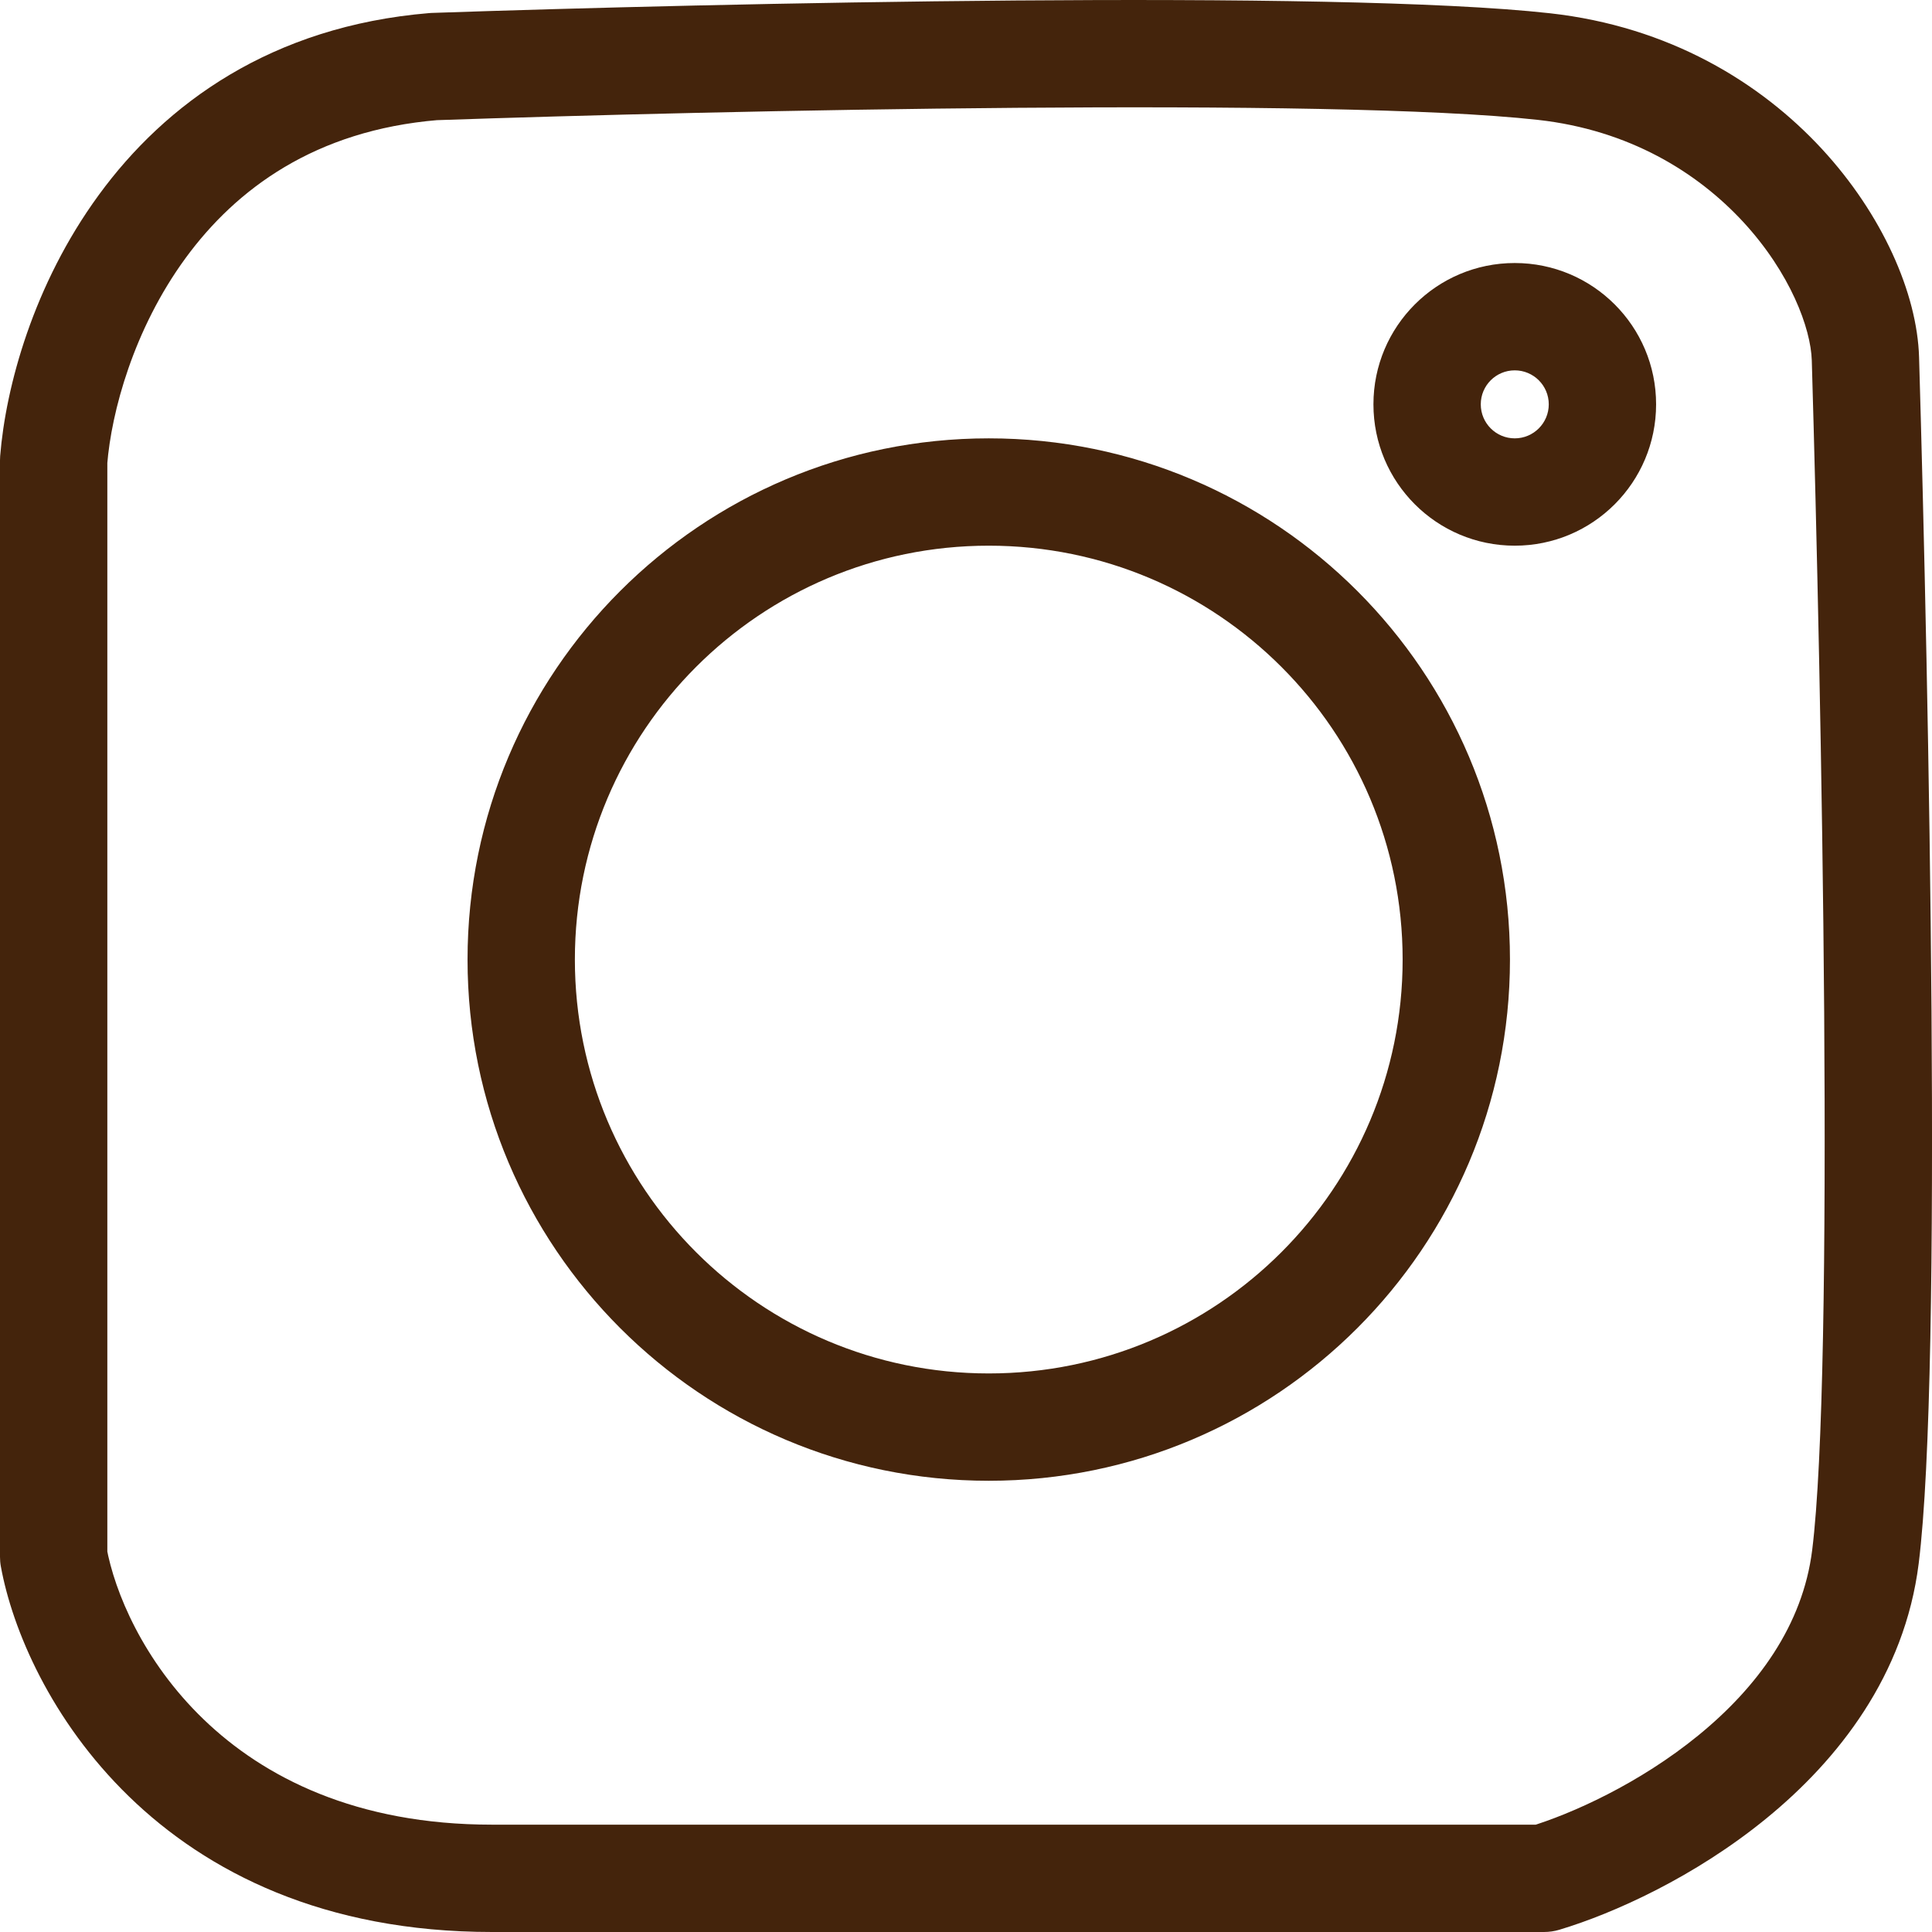 <svg width="36" height="36" viewBox="0 0 36 36" fill="none" xmlns="http://www.w3.org/2000/svg">
<path d="M1 8.578L0.003 8.498C0.001 8.525 0 8.551 0 8.578H1ZM1 29.01H0C0 29.07 0.005 29.13 0.016 29.189L1 29.01ZM28.77 35V36C28.867 36 28.964 35.986 29.057 35.958L28.77 35ZM34.76 6.685L35.759 6.656L34.76 6.685ZM8.079 1.241L8.044 0.241C8.028 0.242 8.012 0.243 7.996 0.244L8.079 1.241ZM0 8.578V29.01H2V8.578H0ZM0.016 29.189C0.442 31.53 2.899 36 9.168 36V34C4.11 34 2.284 30.484 1.984 28.831L0.016 29.189ZM9.168 36C9.179 36 9.19 36 9.201 36C9.212 36 9.223 36 9.234 36C9.245 36 9.256 36 9.268 36C9.279 36 9.29 36 9.301 36C9.312 36 9.323 36 9.335 36C9.346 36 9.357 36 9.368 36C9.38 36 9.391 36 9.402 36C9.413 36 9.425 36 9.436 36C9.447 36 9.459 36 9.47 36C9.481 36 9.493 36 9.504 36C9.515 36 9.527 36 9.538 36C9.55 36 9.561 36 9.572 36C9.584 36 9.595 36 9.607 36C9.618 36 9.63 36 9.641 36C9.653 36 9.664 36 9.676 36C9.687 36 9.699 36 9.71 36C9.722 36 9.733 36 9.745 36C9.756 36 9.768 36 9.78 36C9.791 36 9.803 36 9.815 36C9.826 36 9.838 36 9.849 36C9.861 36 9.873 36 9.884 36C9.896 36 9.908 36 9.92 36C9.931 36 9.943 36 9.955 36C9.966 36 9.978 36 9.99 36C10.002 36 10.014 36 10.025 36C10.037 36 10.049 36 10.061 36C10.073 36 10.084 36 10.096 36C10.108 36 10.12 36 10.132 36C10.144 36 10.156 36 10.168 36C10.18 36 10.191 36 10.203 36C10.215 36 10.227 36 10.239 36C10.251 36 10.263 36 10.275 36C10.287 36 10.299 36 10.311 36C10.323 36 10.335 36 10.347 36C10.359 36 10.371 36 10.383 36C10.395 36 10.408 36 10.42 36C10.432 36 10.444 36 10.456 36C10.468 36 10.48 36 10.492 36C10.505 36 10.517 36 10.529 36C10.541 36 10.553 36 10.565 36C10.578 36 10.59 36 10.602 36C10.614 36 10.626 36 10.639 36C10.651 36 10.663 36 10.675 36C10.688 36 10.7 36 10.712 36C10.725 36 10.737 36 10.749 36C10.762 36 10.774 36 10.786 36C10.799 36 10.811 36 10.823 36C10.836 36 10.848 36 10.861 36C10.873 36 10.885 36 10.898 36C10.91 36 10.923 36 10.935 36C10.947 36 10.96 36 10.972 36C10.985 36 10.997 36 11.01 36C11.022 36 11.035 36 11.047 36C11.06 36 11.072 36 11.085 36C11.097 36 11.11 36 11.123 36C11.135 36 11.148 36 11.16 36C11.173 36 11.185 36 11.198 36C11.211 36 11.223 36 11.236 36C11.249 36 11.261 36 11.274 36C11.287 36 11.299 36 11.312 36C11.325 36 11.337 36 11.35 36C11.363 36 11.375 36 11.388 36C11.401 36 11.414 36 11.426 36C11.439 36 11.452 36 11.464 36C11.477 36 11.49 36 11.503 36C11.516 36 11.528 36 11.541 36C11.554 36 11.567 36 11.58 36C11.593 36 11.605 36 11.618 36C11.631 36 11.644 36 11.657 36C11.67 36 11.683 36 11.695 36C11.708 36 11.721 36 11.734 36C11.747 36 11.76 36 11.773 36C11.786 36 11.799 36 11.812 36C11.825 36 11.838 36 11.851 36C11.864 36 11.877 36 11.89 36C11.903 36 11.916 36 11.929 36C11.942 36 11.955 36 11.968 36C11.981 36 11.994 36 12.007 36C12.02 36 12.033 36 12.046 36C12.059 36 12.072 36 12.086 36C12.099 36 12.112 36 12.125 36C12.138 36 12.151 36 12.164 36C12.177 36 12.191 36 12.204 36C12.217 36 12.23 36 12.243 36C12.256 36 12.27 36 12.283 36C12.296 36 12.309 36 12.322 36C12.336 36 12.349 36 12.362 36C12.375 36 12.389 36 12.402 36C12.415 36 12.428 36 12.442 36C12.455 36 12.468 36 12.482 36C12.495 36 12.508 36 12.521 36C12.535 36 12.548 36 12.561 36C12.575 36 12.588 36 12.601 36C12.615 36 12.628 36 12.641 36C12.655 36 12.668 36 12.682 36C12.695 36 12.708 36 12.722 36C12.735 36 12.748 36 12.762 36C12.775 36 12.789 36 12.802 36C12.816 36 12.829 36 12.843 36C12.856 36 12.87 36 12.883 36C12.896 36 12.91 36 12.923 36C12.937 36 12.95 36 12.964 36C12.977 36 12.991 36 13.004 36C13.018 36 13.031 36 13.045 36C13.059 36 13.072 36 13.086 36C13.099 36 13.113 36 13.126 36C13.14 36 13.153 36 13.167 36C13.181 36 13.194 36 13.208 36C13.221 36 13.235 36 13.249 36C13.262 36 13.276 36 13.289 36C13.303 36 13.317 36 13.33 36C13.344 36 13.358 36 13.371 36C13.385 36 13.399 36 13.412 36C13.426 36 13.44 36 13.453 36C13.467 36 13.481 36 13.494 36C13.508 36 13.522 36 13.536 36C13.549 36 13.563 36 13.577 36C13.591 36 13.604 36 13.618 36C13.632 36 13.646 36 13.659 36C13.673 36 13.687 36 13.7 36C13.714 36 13.728 36 13.742 36C13.756 36 13.77 36 13.783 36C13.797 36 13.811 36 13.825 36C13.838 36 13.852 36 13.866 36C13.88 36 13.894 36 13.908 36C13.921 36 13.935 36 13.949 36C13.963 36 13.977 36 13.991 36C14.005 36 14.019 36 14.033 36C14.046 36 14.06 36 14.074 36C14.088 36 14.102 36 14.116 36C14.13 36 14.144 36 14.158 36C14.171 36 14.185 36 14.199 36C14.213 36 14.227 36 14.241 36C14.255 36 14.269 36 14.283 36C14.297 36 14.311 36 14.325 36C14.339 36 14.353 36 14.367 36C14.381 36 14.395 36 14.409 36C14.423 36 14.437 36 14.451 36C14.465 36 14.479 36 14.493 36C14.507 36 14.521 36 14.535 36C14.549 36 14.563 36 14.577 36C14.591 36 14.605 36 14.619 36C14.633 36 14.647 36 14.661 36C14.675 36 14.689 36 14.704 36C14.717 36 14.732 36 14.746 36C14.76 36 14.774 36 14.788 36C14.802 36 14.816 36 14.83 36C14.844 36 14.858 36 14.873 36C14.887 36 14.901 36 14.915 36C14.929 36 14.943 36 14.957 36C14.971 36 14.986 36 15 36C15.014 36 15.028 36 15.042 36C15.056 36 15.07 36 15.085 36C15.099 36 15.113 36 15.127 36C15.141 36 15.155 36 15.17 36C15.184 36 15.198 36 15.212 36C15.226 36 15.241 36 15.255 36C15.269 36 15.283 36 15.297 36C15.312 36 15.326 36 15.34 36C15.354 36 15.368 36 15.383 36C15.397 36 15.411 36 15.425 36C15.439 36 15.454 36 15.468 36C15.482 36 15.496 36 15.511 36C15.525 36 15.539 36 15.553 36C15.568 36 15.582 36 15.596 36C15.61 36 15.625 36 15.639 36C15.653 36 15.667 36 15.682 36C15.696 36 15.71 36 15.725 36C15.739 36 15.753 36 15.767 36C15.782 36 15.796 36 15.81 36C15.825 36 15.839 36 15.853 36C15.867 36 15.882 36 15.896 36C15.91 36 15.925 36 15.939 36C15.953 36 15.968 36 15.982 36C15.996 36 16.011 36 16.025 36C16.039 36 16.054 36 16.068 36C16.082 36 16.097 36 16.111 36C16.125 36 16.14 36 16.154 36C16.168 36 16.183 36 16.197 36C16.211 36 16.226 36 16.24 36C16.254 36 16.269 36 16.283 36C16.297 36 16.312 36 16.326 36C16.34 36 16.355 36 16.369 36C16.384 36 16.398 36 16.412 36C16.427 36 16.441 36 16.456 36C16.47 36 16.484 36 16.499 36C16.513 36 16.527 36 16.542 36C16.556 36 16.571 36 16.585 36C16.599 36 16.614 36 16.628 36C16.642 36 16.657 36 16.671 36C16.686 36 16.7 36 16.715 36C16.729 36 16.743 36 16.758 36C16.772 36 16.787 36 16.801 36C16.815 36 16.83 36 16.844 36C16.859 36 16.873 36 16.887 36C16.902 36 16.916 36 16.931 36C16.945 36 16.96 36 16.974 36C16.988 36 17.003 36 17.017 36C17.032 36 17.046 36 17.061 36C17.075 36 17.089 36 17.104 36C17.118 36 17.133 36 17.147 36C17.162 36 17.176 36 17.19 36C17.205 36 17.219 36 17.234 36C17.248 36 17.263 36 17.277 36C17.291 36 17.306 36 17.32 36C17.335 36 17.349 36 17.364 36C17.378 36 17.393 36 17.407 36C17.422 36 17.436 36 17.45 36C17.465 36 17.479 36 17.494 36C17.508 36 17.523 36 17.537 36C17.552 36 17.566 36 17.58 36C17.595 36 17.609 36 17.624 36C17.638 36 17.653 36 17.667 36C17.681 36 17.696 36 17.71 36C17.725 36 17.739 36 17.754 36C17.768 36 17.783 36 17.797 36C17.812 36 17.826 36 17.84 36C17.855 36 17.869 36 17.884 36C17.898 36 17.913 36 17.927 36C17.942 36 17.956 36 17.971 36C17.985 36 18 36 18.014 36C18.028 36 18.043 36 18.057 36C18.072 36 18.086 36 18.101 36C18.115 36 18.13 36 18.144 36C18.158 36 18.173 36 18.187 36C18.202 36 18.216 36 18.231 36C18.245 36 18.259 36 18.274 36C18.288 36 18.303 36 18.317 36C18.332 36 18.346 36 18.361 36C18.375 36 18.39 36 18.404 36C18.418 36 18.433 36 18.447 36C18.462 36 18.476 36 18.491 36C18.505 36 18.519 36 18.534 36C18.548 36 18.563 36 18.577 36C18.592 36 18.606 36 18.62 36C18.635 36 18.649 36 18.664 36C18.678 36 18.692 36 18.707 36C18.721 36 18.736 36 18.75 36C18.765 36 18.779 36 18.794 36C18.808 36 18.822 36 18.837 36C18.851 36 18.866 36 18.88 36C18.894 36 18.909 36 18.923 36C18.938 36 18.952 36 18.966 36C18.981 36 18.995 36 19.01 36C19.024 36 19.038 36 19.053 36C19.067 36 19.081 36 19.096 36C19.11 36 19.125 36 19.139 36C19.154 36 19.168 36 19.182 36C19.197 36 19.211 36 19.225 36C19.24 36 19.254 36 19.268 36C19.283 36 19.297 36 19.312 36C19.326 36 19.34 36 19.355 36C19.369 36 19.383 36 19.398 36C19.412 36 19.427 36 19.441 36C19.455 36 19.47 36 19.484 36C19.498 36 19.512 36 19.527 36C19.541 36 19.556 36 19.57 36C19.584 36 19.599 36 19.613 36C19.627 36 19.642 36 19.656 36C19.67 36 19.684 36 19.699 36C19.713 36 19.727 36 19.742 36C19.756 36 19.77 36 19.785 36C19.799 36 19.813 36 19.828 36C19.842 36 19.856 36 19.87 36C19.885 36 19.899 36 19.913 36C19.928 36 19.942 36 19.956 36C19.97 36 19.985 36 19.999 36C20.013 36 20.027 36 20.042 36C20.056 36 20.07 36 20.084 36C20.099 36 20.113 36 20.127 36C20.142 36 20.156 36 20.17 36C20.184 36 20.198 36 20.213 36C20.227 36 20.241 36 20.255 36C20.27 36 20.284 36 20.298 36C20.312 36 20.326 36 20.341 36C20.355 36 20.369 36 20.383 36C20.398 36 20.412 36 20.426 36C20.44 36 20.454 36 20.468 36C20.483 36 20.497 36 20.511 36C20.525 36 20.539 36 20.553 36C20.568 36 20.582 36 20.596 36C20.61 36 20.624 36 20.638 36C20.652 36 20.667 36 20.681 36C20.695 36 20.709 36 20.723 36C20.737 36 20.751 36 20.765 36C20.78 36 20.794 36 20.808 36C20.822 36 20.836 36 20.85 36C20.864 36 20.878 36 20.892 36C20.907 36 20.921 36 20.935 36C20.949 36 20.963 36 20.977 36C20.991 36 21.005 36 21.019 36C21.033 36 21.047 36 21.061 36C21.075 36 21.089 36 21.103 36C21.117 36 21.131 36 21.145 36C21.159 36 21.173 36 21.187 36C21.201 36 21.215 36 21.229 36C21.243 36 21.257 36 21.271 36C21.285 36 21.299 36 21.313 36C21.327 36 21.341 36 21.355 36C21.369 36 21.383 36 21.397 36C21.411 36 21.425 36 21.439 36C21.453 36 21.467 36 21.481 36C21.495 36 21.509 36 21.522 36C21.536 36 21.55 36 21.564 36C21.578 36 21.592 36 21.606 36C21.62 36 21.634 36 21.648 36C21.661 36 21.675 36 21.689 36C21.703 36 21.717 36 21.731 36C21.744 36 21.758 36 21.772 36C21.786 36 21.8 36 21.814 36C21.828 36 21.841 36 21.855 36C21.869 36 21.883 36 21.896 36C21.91 36 21.924 36 21.938 36C21.952 36 21.965 36 21.979 36C21.993 36 22.007 36 22.02 36C22.034 36 22.048 36 22.062 36C22.076 36 22.089 36 22.103 36C22.117 36 22.13 36 22.144 36C22.158 36 22.172 36 22.185 36C22.199 36 22.213 36 22.226 36C22.24 36 22.254 36 22.267 36C22.281 36 22.295 36 22.308 36C22.322 36 22.335 36 22.349 36C22.363 36 22.376 36 22.39 36C22.404 36 22.417 36 22.431 36C22.445 36 22.458 36 22.472 36C22.485 36 22.499 36 22.512 36C22.526 36 22.54 36 22.553 36C22.567 36 22.58 36 22.594 36C22.607 36 22.621 36 22.634 36C22.648 36 22.661 36 22.675 36C22.688 36 22.702 36 22.715 36C22.729 36 22.742 36 22.756 36C22.769 36 22.783 36 22.796 36C22.81 36 22.823 36 22.837 36C22.85 36 22.863 36 22.877 36C22.89 36 22.904 36 22.917 36C22.93 36 22.944 36 22.957 36C22.971 36 22.984 36 22.997 36C23.011 36 23.024 36 23.038 36C23.051 36 23.064 36 23.078 36C23.091 36 23.104 36 23.117 36C23.131 36 23.144 36 23.157 36C23.171 36 23.184 36 23.197 36C23.211 36 23.224 36 23.237 36C23.25 36 23.264 36 23.277 36C23.29 36 23.303 36 23.317 36C23.33 36 23.343 36 23.356 36C23.369 36 23.383 36 23.396 36C23.409 36 23.422 36 23.435 36C23.448 36 23.462 36 23.475 36C23.488 36 23.501 36 23.514 36C23.527 36 23.541 36 23.554 36C23.567 36 23.58 36 23.593 36C23.606 36 23.619 36 23.632 36C23.645 36 23.658 36 23.671 36C23.684 36 23.697 36 23.71 36C23.724 36 23.736 36 23.75 36C23.762 36 23.776 36 23.788 36C23.802 36 23.814 36 23.827 36C23.84 36 23.853 36 23.866 36C23.879 36 23.892 36 23.905 36C23.918 36 23.931 36 23.944 36C23.957 36 23.97 36 23.983 36C23.995 36 24.008 36 24.021 36C24.034 36 24.047 36 24.06 36C24.073 36 24.085 36 24.098 36C24.111 36 24.124 36 24.137 36C24.149 36 24.162 36 24.175 36C24.188 36 24.201 36 24.213 36C24.226 36 24.239 36 24.252 36C24.264 36 24.277 36 24.29 36C24.302 36 24.315 36 24.328 36C24.34 36 24.353 36 24.366 36C24.378 36 24.391 36 24.404 36C24.416 36 24.429 36 24.442 36C24.454 36 24.467 36 24.48 36C24.492 36 24.505 36 24.517 36C24.53 36 24.542 36 24.555 36C24.567 36 24.58 36 24.593 36C24.605 36 24.617 36 24.63 36C24.642 36 24.655 36 24.668 36C24.68 36 24.692 36 24.705 36C24.717 36 24.73 36 24.742 36C24.755 36 24.767 36 24.779 36C24.792 36 24.804 36 24.817 36C24.829 36 24.841 36 24.854 36C24.866 36 24.878 36 24.891 36C24.903 36 24.916 36 24.928 36C24.94 36 24.952 36 24.965 36C24.977 36 24.989 36 25.002 36C25.014 36 25.026 36 25.038 36C25.05 36 25.063 36 25.075 36C25.087 36 25.099 36 25.111 36C25.124 36 25.136 36 25.148 36C25.16 36 25.172 36 25.184 36C25.197 36 25.209 36 25.221 36C25.233 36 25.245 36 25.257 36C25.269 36 25.281 36 25.293 36C25.305 36 25.317 36 25.329 36C25.341 36 25.353 36 25.365 36C25.377 36 25.389 36 25.401 36C25.413 36 25.425 36 25.437 36C25.449 36 25.461 36 25.473 36C25.485 36 25.497 36 25.509 36C25.52 36 25.532 36 25.544 36C25.556 36 25.568 36 25.58 36C25.592 36 25.604 36 25.615 36C25.627 36 25.639 36 25.651 36C25.663 36 25.674 36 25.686 36C25.698 36 25.709 36 25.721 36C25.733 36 25.745 36 25.756 36C25.768 36 25.78 36 25.791 36C25.803 36 25.815 36 25.826 36C25.838 36 25.85 36 25.861 36C25.873 36 25.884 36 25.896 36C25.908 36 25.919 36 25.931 36C25.942 36 25.954 36 25.965 36C25.977 36 25.988 36 26 36C26.011 36 26.023 36 26.034 36C26.046 36 26.057 36 26.069 36C26.08 36 26.091 36 26.103 36C26.114 36 26.126 36 26.137 36C26.148 36 26.16 36 26.171 36C26.183 36 26.194 36 26.205 36C26.216 36 26.228 36 26.239 36C26.25 36 26.262 36 26.273 36C26.284 36 26.295 36 26.307 36C26.318 36 26.329 36 26.34 36C26.351 36 26.363 36 26.374 36C26.385 36 26.396 36 26.407 36C26.418 36 26.43 36 26.441 36C26.452 36 26.463 36 26.474 36C26.485 36 26.496 36 26.507 36C26.518 36 26.529 36 26.54 36C26.551 36 26.562 36 26.573 36C26.584 36 26.595 36 26.606 36C26.617 36 26.628 36 26.639 36C26.65 36 26.661 36 26.672 36C26.682 36 26.693 36 26.704 36C26.715 36 26.726 36 26.737 36C26.747 36 26.758 36 26.769 36C26.78 36 26.791 36 26.801 36C26.812 36 26.823 36 26.834 36C26.844 36 26.855 36 26.866 36C26.876 36 26.887 36 26.898 36C26.908 36 26.919 36 26.93 36C26.94 36 26.951 36 26.961 36C26.972 36 26.983 36 26.993 36C27.004 36 27.014 36 27.025 36C27.035 36 27.046 36 27.056 36C27.067 36 27.077 36 27.088 36C27.098 36 27.108 36 27.119 36C27.129 36 27.14 36 27.15 36C27.16 36 27.171 36 27.181 36C27.192 36 27.202 36 27.212 36C27.223 36 27.233 36 27.243 36C27.253 36 27.264 36 27.274 36C27.284 36 27.294 36 27.305 36C27.315 36 27.325 36 27.335 36C27.345 36 27.355 36 27.366 36C27.376 36 27.386 36 27.396 36C27.406 36 27.416 36 27.426 36C27.436 36 27.446 36 27.456 36C27.466 36 27.476 36 27.486 36C27.496 36 27.506 36 27.516 36C27.526 36 27.536 36 27.546 36C27.556 36 27.566 36 27.576 36C27.586 36 27.596 36 27.606 36C27.615 36 27.625 36 27.635 36C27.645 36 27.655 36 27.665 36C27.674 36 27.684 36 27.694 36C27.703 36 27.713 36 27.723 36C27.733 36 27.742 36 27.752 36C27.762 36 27.771 36 27.781 36C27.791 36 27.8 36 27.81 36C27.819 36 27.829 36 27.838 36C27.848 36 27.858 36 27.867 36C27.877 36 27.886 36 27.896 36C27.905 36 27.915 36 27.924 36C27.933 36 27.943 36 27.952 36C27.962 36 27.971 36 27.98 36C27.99 36 27.999 36 28.009 36C28.018 36 28.027 36 28.036 36C28.046 36 28.055 36 28.064 36C28.073 36 28.083 36 28.092 36C28.101 36 28.11 36 28.119 36C28.129 36 28.138 36 28.147 36C28.156 36 28.165 36 28.174 36C28.183 36 28.192 36 28.202 36C28.211 36 28.22 36 28.229 36C28.238 36 28.247 36 28.256 36C28.265 36 28.274 36 28.282 36C28.291 36 28.3 36 28.309 36C28.318 36 28.327 36 28.336 36C28.345 36 28.354 36 28.362 36C28.371 36 28.38 36 28.389 36C28.398 36 28.406 36 28.415 36C28.424 36 28.433 36 28.441 36C28.45 36 28.459 36 28.467 36C28.476 36 28.485 36 28.493 36C28.502 36 28.51 36 28.519 36C28.527 36 28.536 36 28.545 36C28.553 36 28.562 36 28.57 36C28.579 36 28.587 36 28.596 36C28.604 36 28.612 36 28.621 36C28.629 36 28.638 36 28.646 36C28.654 36 28.663 36 28.671 36C28.679 36 28.688 36 28.696 36C28.704 36 28.712 36 28.721 36C28.729 36 28.737 36 28.745 36C28.754 36 28.762 36 28.77 36V34C28.762 34 28.754 34 28.745 34C28.737 34 28.729 34 28.721 34C28.712 34 28.704 34 28.696 34C28.688 34 28.679 34 28.671 34C28.663 34 28.654 34 28.646 34C28.638 34 28.629 34 28.621 34C28.612 34 28.604 34 28.596 34C28.587 34 28.579 34 28.57 34C28.562 34 28.553 34 28.545 34C28.536 34 28.527 34 28.519 34C28.51 34 28.502 34 28.493 34C28.485 34 28.476 34 28.467 34C28.459 34 28.45 34 28.441 34C28.433 34 28.424 34 28.415 34C28.406 34 28.398 34 28.389 34C28.38 34 28.371 34 28.362 34C28.354 34 28.345 34 28.336 34C28.327 34 28.318 34 28.309 34C28.3 34 28.291 34 28.282 34C28.274 34 28.265 34 28.256 34C28.247 34 28.238 34 28.229 34C28.22 34 28.211 34 28.202 34C28.192 34 28.183 34 28.174 34C28.165 34 28.156 34 28.147 34C28.138 34 28.129 34 28.119 34C28.11 34 28.101 34 28.092 34C28.083 34 28.073 34 28.064 34C28.055 34 28.046 34 28.036 34C28.027 34 28.018 34 28.009 34C27.999 34 27.99 34 27.98 34C27.971 34 27.962 34 27.952 34C27.943 34 27.933 34 27.924 34C27.915 34 27.905 34 27.896 34C27.886 34 27.877 34 27.867 34C27.858 34 27.848 34 27.838 34C27.829 34 27.819 34 27.81 34C27.8 34 27.791 34 27.781 34C27.771 34 27.762 34 27.752 34C27.742 34 27.733 34 27.723 34C27.713 34 27.703 34 27.694 34C27.684 34 27.674 34 27.665 34C27.655 34 27.645 34 27.635 34C27.625 34 27.615 34 27.606 34C27.596 34 27.586 34 27.576 34C27.566 34 27.556 34 27.546 34C27.536 34 27.526 34 27.516 34C27.506 34 27.496 34 27.486 34C27.476 34 27.466 34 27.456 34C27.446 34 27.436 34 27.426 34C27.416 34 27.406 34 27.396 34C27.386 34 27.376 34 27.366 34C27.355 34 27.345 34 27.335 34C27.325 34 27.315 34 27.305 34C27.294 34 27.284 34 27.274 34C27.264 34 27.253 34 27.243 34C27.233 34 27.223 34 27.212 34C27.202 34 27.192 34 27.181 34C27.171 34 27.16 34 27.15 34C27.14 34 27.129 34 27.119 34C27.108 34 27.098 34 27.088 34C27.077 34 27.067 34 27.056 34C27.046 34 27.035 34 27.025 34C27.014 34 27.004 34 26.993 34C26.983 34 26.972 34 26.961 34C26.951 34 26.94 34 26.93 34C26.919 34 26.908 34 26.898 34C26.887 34 26.876 34 26.866 34C26.855 34 26.844 34 26.834 34C26.823 34 26.812 34 26.801 34C26.791 34 26.78 34 26.769 34C26.758 34 26.747 34 26.737 34C26.726 34 26.715 34 26.704 34C26.693 34 26.682 34 26.672 34C26.661 34 26.65 34 26.639 34C26.628 34 26.617 34 26.606 34C26.595 34 26.584 34 26.573 34C26.562 34 26.551 34 26.54 34C26.529 34 26.518 34 26.507 34C26.496 34 26.485 34 26.474 34C26.463 34 26.452 34 26.441 34C26.43 34 26.418 34 26.407 34C26.396 34 26.385 34 26.374 34C26.363 34 26.351 34 26.34 34C26.329 34 26.318 34 26.307 34C26.295 34 26.284 34 26.273 34C26.262 34 26.25 34 26.239 34C26.228 34 26.216 34 26.205 34C26.194 34 26.183 34 26.171 34C26.16 34 26.148 34 26.137 34C26.126 34 26.114 34 26.103 34C26.091 34 26.08 34 26.069 34C26.057 34 26.046 34 26.034 34C26.023 34 26.011 34 26 34C25.988 34 25.977 34 25.965 34C25.954 34 25.942 34 25.931 34C25.919 34 25.908 34 25.896 34C25.884 34 25.873 34 25.861 34C25.85 34 25.838 34 25.826 34C25.815 34 25.803 34 25.791 34C25.78 34 25.768 34 25.756 34C25.745 34 25.733 34 25.721 34C25.709 34 25.698 34 25.686 34C25.674 34 25.663 34 25.651 34C25.639 34 25.627 34 25.615 34C25.604 34 25.592 34 25.58 34C25.568 34 25.556 34 25.544 34C25.532 34 25.52 34 25.509 34C25.497 34 25.485 34 25.473 34C25.461 34 25.449 34 25.437 34C25.425 34 25.413 34 25.401 34C25.389 34 25.377 34 25.365 34C25.353 34 25.341 34 25.329 34C25.317 34 25.305 34 25.293 34C25.281 34 25.269 34 25.257 34C25.245 34 25.233 34 25.221 34C25.209 34 25.197 34 25.184 34C25.172 34 25.16 34 25.148 34C25.136 34 25.124 34 25.111 34C25.099 34 25.087 34 25.075 34C25.063 34 25.05 34 25.038 34C25.026 34 25.014 34 25.002 34C24.989 34 24.977 34 24.965 34C24.952 34 24.94 34 24.928 34C24.916 34 24.903 34 24.891 34C24.878 34 24.866 34 24.854 34C24.841 34 24.829 34 24.817 34C24.804 34 24.792 34 24.779 34C24.767 34 24.755 34 24.742 34C24.73 34 24.717 34 24.705 34C24.692 34 24.68 34 24.668 34C24.655 34 24.642 34 24.63 34C24.617 34 24.605 34 24.593 34C24.58 34 24.567 34 24.555 34C24.542 34 24.53 34 24.517 34C24.505 34 24.492 34 24.48 34C24.467 34 24.454 34 24.442 34C24.429 34 24.416 34 24.404 34C24.391 34 24.378 34 24.366 34C24.353 34 24.34 34 24.328 34C24.315 34 24.302 34 24.29 34C24.277 34 24.264 34 24.252 34C24.239 34 24.226 34 24.213 34C24.201 34 24.188 34 24.175 34C24.162 34 24.149 34 24.137 34C24.124 34 24.111 34 24.098 34C24.085 34 24.073 34 24.06 34C24.047 34 24.034 34 24.021 34C24.008 34 23.995 34 23.983 34C23.97 34 23.957 34 23.944 34C23.931 34 23.918 34 23.905 34C23.892 34 23.879 34 23.866 34C23.853 34 23.84 34 23.827 34C23.814 34 23.802 34 23.788 34C23.776 34 23.762 34 23.75 34C23.736 34 23.724 34 23.71 34C23.697 34 23.684 34 23.671 34C23.658 34 23.645 34 23.632 34C23.619 34 23.606 34 23.593 34C23.58 34 23.567 34 23.554 34C23.541 34 23.527 34 23.514 34C23.501 34 23.488 34 23.475 34C23.462 34 23.448 34 23.435 34C23.422 34 23.409 34 23.396 34C23.383 34 23.369 34 23.356 34C23.343 34 23.33 34 23.317 34C23.303 34 23.29 34 23.277 34C23.264 34 23.25 34 23.237 34C23.224 34 23.211 34 23.197 34C23.184 34 23.171 34 23.157 34C23.144 34 23.131 34 23.117 34C23.104 34 23.091 34 23.078 34C23.064 34 23.051 34 23.038 34C23.024 34 23.011 34 22.997 34C22.984 34 22.971 34 22.957 34C22.944 34 22.93 34 22.917 34C22.904 34 22.89 34 22.877 34C22.863 34 22.85 34 22.837 34C22.823 34 22.81 34 22.796 34C22.783 34 22.769 34 22.756 34C22.742 34 22.729 34 22.715 34C22.702 34 22.688 34 22.675 34C22.661 34 22.648 34 22.634 34C22.621 34 22.607 34 22.594 34C22.58 34 22.567 34 22.553 34C22.54 34 22.526 34 22.512 34C22.499 34 22.485 34 22.472 34C22.458 34 22.445 34 22.431 34C22.417 34 22.404 34 22.39 34C22.376 34 22.363 34 22.349 34C22.335 34 22.322 34 22.308 34C22.295 34 22.281 34 22.267 34C22.254 34 22.24 34 22.226 34C22.213 34 22.199 34 22.185 34C22.172 34 22.158 34 22.144 34C22.13 34 22.117 34 22.103 34C22.089 34 22.076 34 22.062 34C22.048 34 22.034 34 22.02 34C22.007 34 21.993 34 21.979 34C21.965 34 21.952 34 21.938 34C21.924 34 21.91 34 21.896 34C21.883 34 21.869 34 21.855 34C21.841 34 21.828 34 21.814 34C21.8 34 21.786 34 21.772 34C21.758 34 21.744 34 21.731 34C21.717 34 21.703 34 21.689 34C21.675 34 21.661 34 21.648 34C21.634 34 21.62 34 21.606 34C21.592 34 21.578 34 21.564 34C21.55 34 21.536 34 21.522 34C21.509 34 21.495 34 21.481 34C21.467 34 21.453 34 21.439 34C21.425 34 21.411 34 21.397 34C21.383 34 21.369 34 21.355 34C21.341 34 21.327 34 21.313 34C21.299 34 21.285 34 21.271 34C21.257 34 21.243 34 21.229 34C21.215 34 21.201 34 21.187 34C21.173 34 21.159 34 21.145 34C21.131 34 21.117 34 21.103 34C21.089 34 21.075 34 21.061 34C21.047 34 21.033 34 21.019 34C21.005 34 20.991 34 20.977 34C20.963 34 20.949 34 20.935 34C20.921 34 20.907 34 20.892 34C20.878 34 20.864 34 20.85 34C20.836 34 20.822 34 20.808 34C20.794 34 20.78 34 20.765 34C20.751 34 20.737 34 20.723 34C20.709 34 20.695 34 20.681 34C20.667 34 20.652 34 20.638 34C20.624 34 20.61 34 20.596 34C20.582 34 20.568 34 20.553 34C20.539 34 20.525 34 20.511 34C20.497 34 20.483 34 20.468 34C20.454 34 20.44 34 20.426 34C20.412 34 20.398 34 20.383 34C20.369 34 20.355 34 20.341 34C20.326 34 20.312 34 20.298 34C20.284 34 20.27 34 20.255 34C20.241 34 20.227 34 20.213 34C20.198 34 20.184 34 20.17 34C20.156 34 20.142 34 20.127 34C20.113 34 20.099 34 20.084 34C20.07 34 20.056 34 20.042 34C20.027 34 20.013 34 19.999 34C19.985 34 19.97 34 19.956 34C19.942 34 19.928 34 19.913 34C19.899 34 19.885 34 19.87 34C19.856 34 19.842 34 19.828 34C19.813 34 19.799 34 19.785 34C19.77 34 19.756 34 19.742 34C19.727 34 19.713 34 19.699 34C19.684 34 19.67 34 19.656 34C19.642 34 19.627 34 19.613 34C19.599 34 19.584 34 19.57 34C19.556 34 19.541 34 19.527 34C19.512 34 19.498 34 19.484 34C19.47 34 19.455 34 19.441 34C19.427 34 19.412 34 19.398 34C19.383 34 19.369 34 19.355 34C19.34 34 19.326 34 19.312 34C19.297 34 19.283 34 19.268 34C19.254 34 19.24 34 19.225 34C19.211 34 19.197 34 19.182 34C19.168 34 19.154 34 19.139 34C19.125 34 19.11 34 19.096 34C19.081 34 19.067 34 19.053 34C19.038 34 19.024 34 19.01 34C18.995 34 18.981 34 18.966 34C18.952 34 18.938 34 18.923 34C18.909 34 18.894 34 18.88 34C18.866 34 18.851 34 18.837 34C18.822 34 18.808 34 18.794 34C18.779 34 18.765 34 18.75 34C18.736 34 18.721 34 18.707 34C18.692 34 18.678 34 18.664 34C18.649 34 18.635 34 18.62 34C18.606 34 18.592 34 18.577 34C18.563 34 18.548 34 18.534 34C18.519 34 18.505 34 18.491 34C18.476 34 18.462 34 18.447 34C18.433 34 18.418 34 18.404 34C18.39 34 18.375 34 18.361 34C18.346 34 18.332 34 18.317 34C18.303 34 18.288 34 18.274 34C18.259 34 18.245 34 18.231 34C18.216 34 18.202 34 18.187 34C18.173 34 18.158 34 18.144 34C18.13 34 18.115 34 18.101 34C18.086 34 18.072 34 18.057 34C18.043 34 18.028 34 18.014 34C18 34 17.985 34 17.971 34C17.956 34 17.942 34 17.927 34C17.913 34 17.898 34 17.884 34C17.869 34 17.855 34 17.84 34C17.826 34 17.812 34 17.797 34C17.783 34 17.768 34 17.754 34C17.739 34 17.725 34 17.71 34C17.696 34 17.681 34 17.667 34C17.653 34 17.638 34 17.624 34C17.609 34 17.595 34 17.58 34C17.566 34 17.552 34 17.537 34C17.523 34 17.508 34 17.494 34C17.479 34 17.465 34 17.45 34C17.436 34 17.422 34 17.407 34C17.393 34 17.378 34 17.364 34C17.349 34 17.335 34 17.32 34C17.306 34 17.291 34 17.277 34C17.263 34 17.248 34 17.234 34C17.219 34 17.205 34 17.19 34C17.176 34 17.162 34 17.147 34C17.133 34 17.118 34 17.104 34C17.089 34 17.075 34 17.061 34C17.046 34 17.032 34 17.017 34C17.003 34 16.988 34 16.974 34C16.96 34 16.945 34 16.931 34C16.916 34 16.902 34 16.887 34C16.873 34 16.859 34 16.844 34C16.83 34 16.815 34 16.801 34C16.787 34 16.772 34 16.758 34C16.743 34 16.729 34 16.715 34C16.7 34 16.686 34 16.671 34C16.657 34 16.642 34 16.628 34C16.614 34 16.599 34 16.585 34C16.571 34 16.556 34 16.542 34C16.527 34 16.513 34 16.499 34C16.484 34 16.47 34 16.456 34C16.441 34 16.427 34 16.412 34C16.398 34 16.384 34 16.369 34C16.355 34 16.34 34 16.326 34C16.312 34 16.297 34 16.283 34C16.269 34 16.254 34 16.24 34C16.226 34 16.211 34 16.197 34C16.183 34 16.168 34 16.154 34C16.14 34 16.125 34 16.111 34C16.097 34 16.082 34 16.068 34C16.054 34 16.039 34 16.025 34C16.011 34 15.996 34 15.982 34C15.968 34 15.953 34 15.939 34C15.925 34 15.91 34 15.896 34C15.882 34 15.867 34 15.853 34C15.839 34 15.825 34 15.81 34C15.796 34 15.782 34 15.767 34C15.753 34 15.739 34 15.725 34C15.71 34 15.696 34 15.682 34C15.667 34 15.653 34 15.639 34C15.625 34 15.61 34 15.596 34C15.582 34 15.568 34 15.553 34C15.539 34 15.525 34 15.511 34C15.496 34 15.482 34 15.468 34C15.454 34 15.439 34 15.425 34C15.411 34 15.397 34 15.383 34C15.368 34 15.354 34 15.34 34C15.326 34 15.312 34 15.297 34C15.283 34 15.269 34 15.255 34C15.241 34 15.226 34 15.212 34C15.198 34 15.184 34 15.17 34C15.155 34 15.141 34 15.127 34C15.113 34 15.099 34 15.085 34C15.07 34 15.056 34 15.042 34C15.028 34 15.014 34 15 34C14.986 34 14.971 34 14.957 34C14.943 34 14.929 34 14.915 34C14.901 34 14.887 34 14.873 34C14.858 34 14.844 34 14.83 34C14.816 34 14.802 34 14.788 34C14.774 34 14.76 34 14.746 34C14.732 34 14.717 34 14.704 34C14.689 34 14.675 34 14.661 34C14.647 34 14.633 34 14.619 34C14.605 34 14.591 34 14.577 34C14.563 34 14.549 34 14.535 34C14.521 34 14.507 34 14.493 34C14.479 34 14.465 34 14.451 34C14.437 34 14.423 34 14.409 34C14.395 34 14.381 34 14.367 34C14.353 34 14.339 34 14.325 34C14.311 34 14.297 34 14.283 34C14.269 34 14.255 34 14.241 34C14.227 34 14.213 34 14.199 34C14.185 34 14.171 34 14.158 34C14.144 34 14.13 34 14.116 34C14.102 34 14.088 34 14.074 34C14.06 34 14.046 34 14.033 34C14.019 34 14.005 34 13.991 34C13.977 34 13.963 34 13.949 34C13.935 34 13.921 34 13.908 34C13.894 34 13.88 34 13.866 34C13.852 34 13.838 34 13.825 34C13.811 34 13.797 34 13.783 34C13.77 34 13.756 34 13.742 34C13.728 34 13.714 34 13.7 34C13.687 34 13.673 34 13.659 34C13.646 34 13.632 34 13.618 34C13.604 34 13.591 34 13.577 34C13.563 34 13.549 34 13.536 34C13.522 34 13.508 34 13.494 34C13.481 34 13.467 34 13.453 34C13.44 34 13.426 34 13.412 34C13.399 34 13.385 34 13.371 34C13.358 34 13.344 34 13.33 34C13.317 34 13.303 34 13.289 34C13.276 34 13.262 34 13.249 34C13.235 34 13.221 34 13.208 34C13.194 34 13.181 34 13.167 34C13.153 34 13.14 34 13.126 34C13.113 34 13.099 34 13.086 34C13.072 34 13.059 34 13.045 34C13.031 34 13.018 34 13.004 34C12.991 34 12.977 34 12.964 34C12.95 34 12.937 34 12.923 34C12.91 34 12.896 34 12.883 34C12.87 34 12.856 34 12.843 34C12.829 34 12.816 34 12.802 34C12.789 34 12.775 34 12.762 34C12.748 34 12.735 34 12.722 34C12.708 34 12.695 34 12.682 34C12.668 34 12.655 34 12.641 34C12.628 34 12.615 34 12.601 34C12.588 34 12.575 34 12.561 34C12.548 34 12.535 34 12.521 34C12.508 34 12.495 34 12.482 34C12.468 34 12.455 34 12.442 34C12.428 34 12.415 34 12.402 34C12.389 34 12.375 34 12.362 34C12.349 34 12.336 34 12.322 34C12.309 34 12.296 34 12.283 34C12.27 34 12.256 34 12.243 34C12.23 34 12.217 34 12.204 34C12.191 34 12.177 34 12.164 34C12.151 34 12.138 34 12.125 34C12.112 34 12.099 34 12.086 34C12.072 34 12.059 34 12.046 34C12.033 34 12.02 34 12.007 34C11.994 34 11.981 34 11.968 34C11.955 34 11.942 34 11.929 34C11.916 34 11.903 34 11.89 34C11.877 34 11.864 34 11.851 34C11.838 34 11.825 34 11.812 34C11.799 34 11.786 34 11.773 34C11.76 34 11.747 34 11.734 34C11.721 34 11.708 34 11.695 34C11.683 34 11.67 34 11.657 34C11.644 34 11.631 34 11.618 34C11.605 34 11.593 34 11.58 34C11.567 34 11.554 34 11.541 34C11.528 34 11.516 34 11.503 34C11.49 34 11.477 34 11.464 34C11.452 34 11.439 34 11.426 34C11.414 34 11.401 34 11.388 34C11.375 34 11.363 34 11.35 34C11.337 34 11.325 34 11.312 34C11.299 34 11.287 34 11.274 34C11.261 34 11.249 34 11.236 34C11.223 34 11.211 34 11.198 34C11.185 34 11.173 34 11.16 34C11.148 34 11.135 34 11.123 34C11.11 34 11.097 34 11.085 34C11.072 34 11.06 34 11.047 34C11.035 34 11.022 34 11.01 34C10.997 34 10.985 34 10.972 34C10.96 34 10.947 34 10.935 34C10.923 34 10.91 34 10.898 34C10.885 34 10.873 34 10.861 34C10.848 34 10.836 34 10.823 34C10.811 34 10.799 34 10.786 34C10.774 34 10.762 34 10.749 34C10.737 34 10.725 34 10.712 34C10.7 34 10.688 34 10.675 34C10.663 34 10.651 34 10.639 34C10.626 34 10.614 34 10.602 34C10.59 34 10.578 34 10.565 34C10.553 34 10.541 34 10.529 34C10.517 34 10.505 34 10.492 34C10.48 34 10.468 34 10.456 34C10.444 34 10.432 34 10.42 34C10.408 34 10.395 34 10.383 34C10.371 34 10.359 34 10.347 34C10.335 34 10.323 34 10.311 34C10.299 34 10.287 34 10.275 34C10.263 34 10.251 34 10.239 34C10.227 34 10.215 34 10.203 34C10.191 34 10.18 34 10.168 34C10.156 34 10.144 34 10.132 34C10.12 34 10.108 34 10.096 34C10.084 34 10.073 34 10.061 34C10.049 34 10.037 34 10.025 34C10.014 34 10.002 34 9.99 34C9.978 34 9.966 34 9.955 34C9.943 34 9.931 34 9.92 34C9.908 34 9.896 34 9.884 34C9.873 34 9.861 34 9.849 34C9.838 34 9.826 34 9.815 34C9.803 34 9.791 34 9.78 34C9.768 34 9.756 34 9.745 34C9.733 34 9.722 34 9.71 34C9.699 34 9.687 34 9.676 34C9.664 34 9.653 34 9.641 34C9.63 34 9.618 34 9.607 34C9.595 34 9.584 34 9.572 34C9.561 34 9.55 34 9.538 34C9.527 34 9.515 34 9.504 34C9.493 34 9.481 34 9.47 34C9.459 34 9.447 34 9.436 34C9.425 34 9.413 34 9.402 34C9.391 34 9.38 34 9.368 34C9.357 34 9.346 34 9.335 34C9.323 34 9.312 34 9.301 34C9.29 34 9.279 34 9.268 34C9.256 34 9.245 34 9.234 34C9.223 34 9.212 34 9.201 34C9.19 34 9.179 34 9.168 34V36ZM29.057 35.958C30.073 35.653 31.583 34.971 32.915 33.882C34.248 32.793 35.491 31.22 35.752 29.134L33.767 28.886C33.592 30.285 32.748 31.436 31.649 32.334C30.549 33.233 29.282 33.802 28.483 34.042L29.057 35.958ZM35.752 29.134C35.98 27.312 36.023 23.198 35.991 18.848C35.959 14.464 35.85 9.746 35.759 6.656L33.76 6.715C33.85 9.796 33.959 14.498 33.991 18.863C34.023 23.261 33.975 27.224 33.767 28.886L35.752 29.134ZM35.759 6.656C35.724 5.462 35.07 3.99 33.95 2.777C32.803 1.536 31.104 0.494 28.88 0.247L28.66 2.234C30.356 2.423 31.625 3.209 32.481 4.134C33.362 5.088 33.742 6.12 33.76 6.715L35.759 6.656ZM28.88 0.247C24.87 -0.199 13.275 0.061 8.044 0.241L8.113 2.24C13.409 2.057 24.829 1.809 28.66 2.234L28.88 0.247ZM1.997 8.658C2.075 7.679 2.487 6.138 3.455 4.813C4.399 3.521 5.872 2.428 8.162 2.237L7.996 0.244C5.058 0.489 3.082 1.932 1.84 3.634C0.62 5.303 0.106 7.212 0.003 8.498L1.997 8.658ZM18.424 8.168C13.06 8.168 8.712 12.516 8.712 17.88H10.712C10.712 13.62 14.165 10.168 18.424 10.168V8.168ZM8.712 17.88C8.712 23.244 13.06 27.592 18.424 27.592V25.592C14.165 25.592 10.712 22.139 10.712 17.88H8.712ZM18.424 27.592C23.788 27.592 28.136 23.244 28.136 17.88H26.136C26.136 22.139 22.683 25.592 18.424 25.592V27.592ZM28.136 17.88C28.136 12.516 23.788 8.168 18.424 8.168V10.168C22.683 10.168 26.136 13.62 26.136 17.88H28.136ZM28.225 4.901C26.771 4.901 25.592 6.08 25.592 7.534H27.592C27.592 7.184 27.875 6.901 28.225 6.901V4.901ZM25.592 7.534C25.592 8.989 26.771 10.168 28.225 10.168V8.168C27.875 8.168 27.592 7.884 27.592 7.534H25.592ZM28.225 10.168C29.68 10.168 30.859 8.989 30.859 7.534H28.859C28.859 7.884 28.575 8.168 28.225 8.168V10.168ZM30.859 7.534C30.859 6.08 29.68 4.901 28.225 4.901V6.901C28.575 6.901 28.859 7.184 28.859 7.534H30.859Z" fill="#44240C"/>
</svg>
